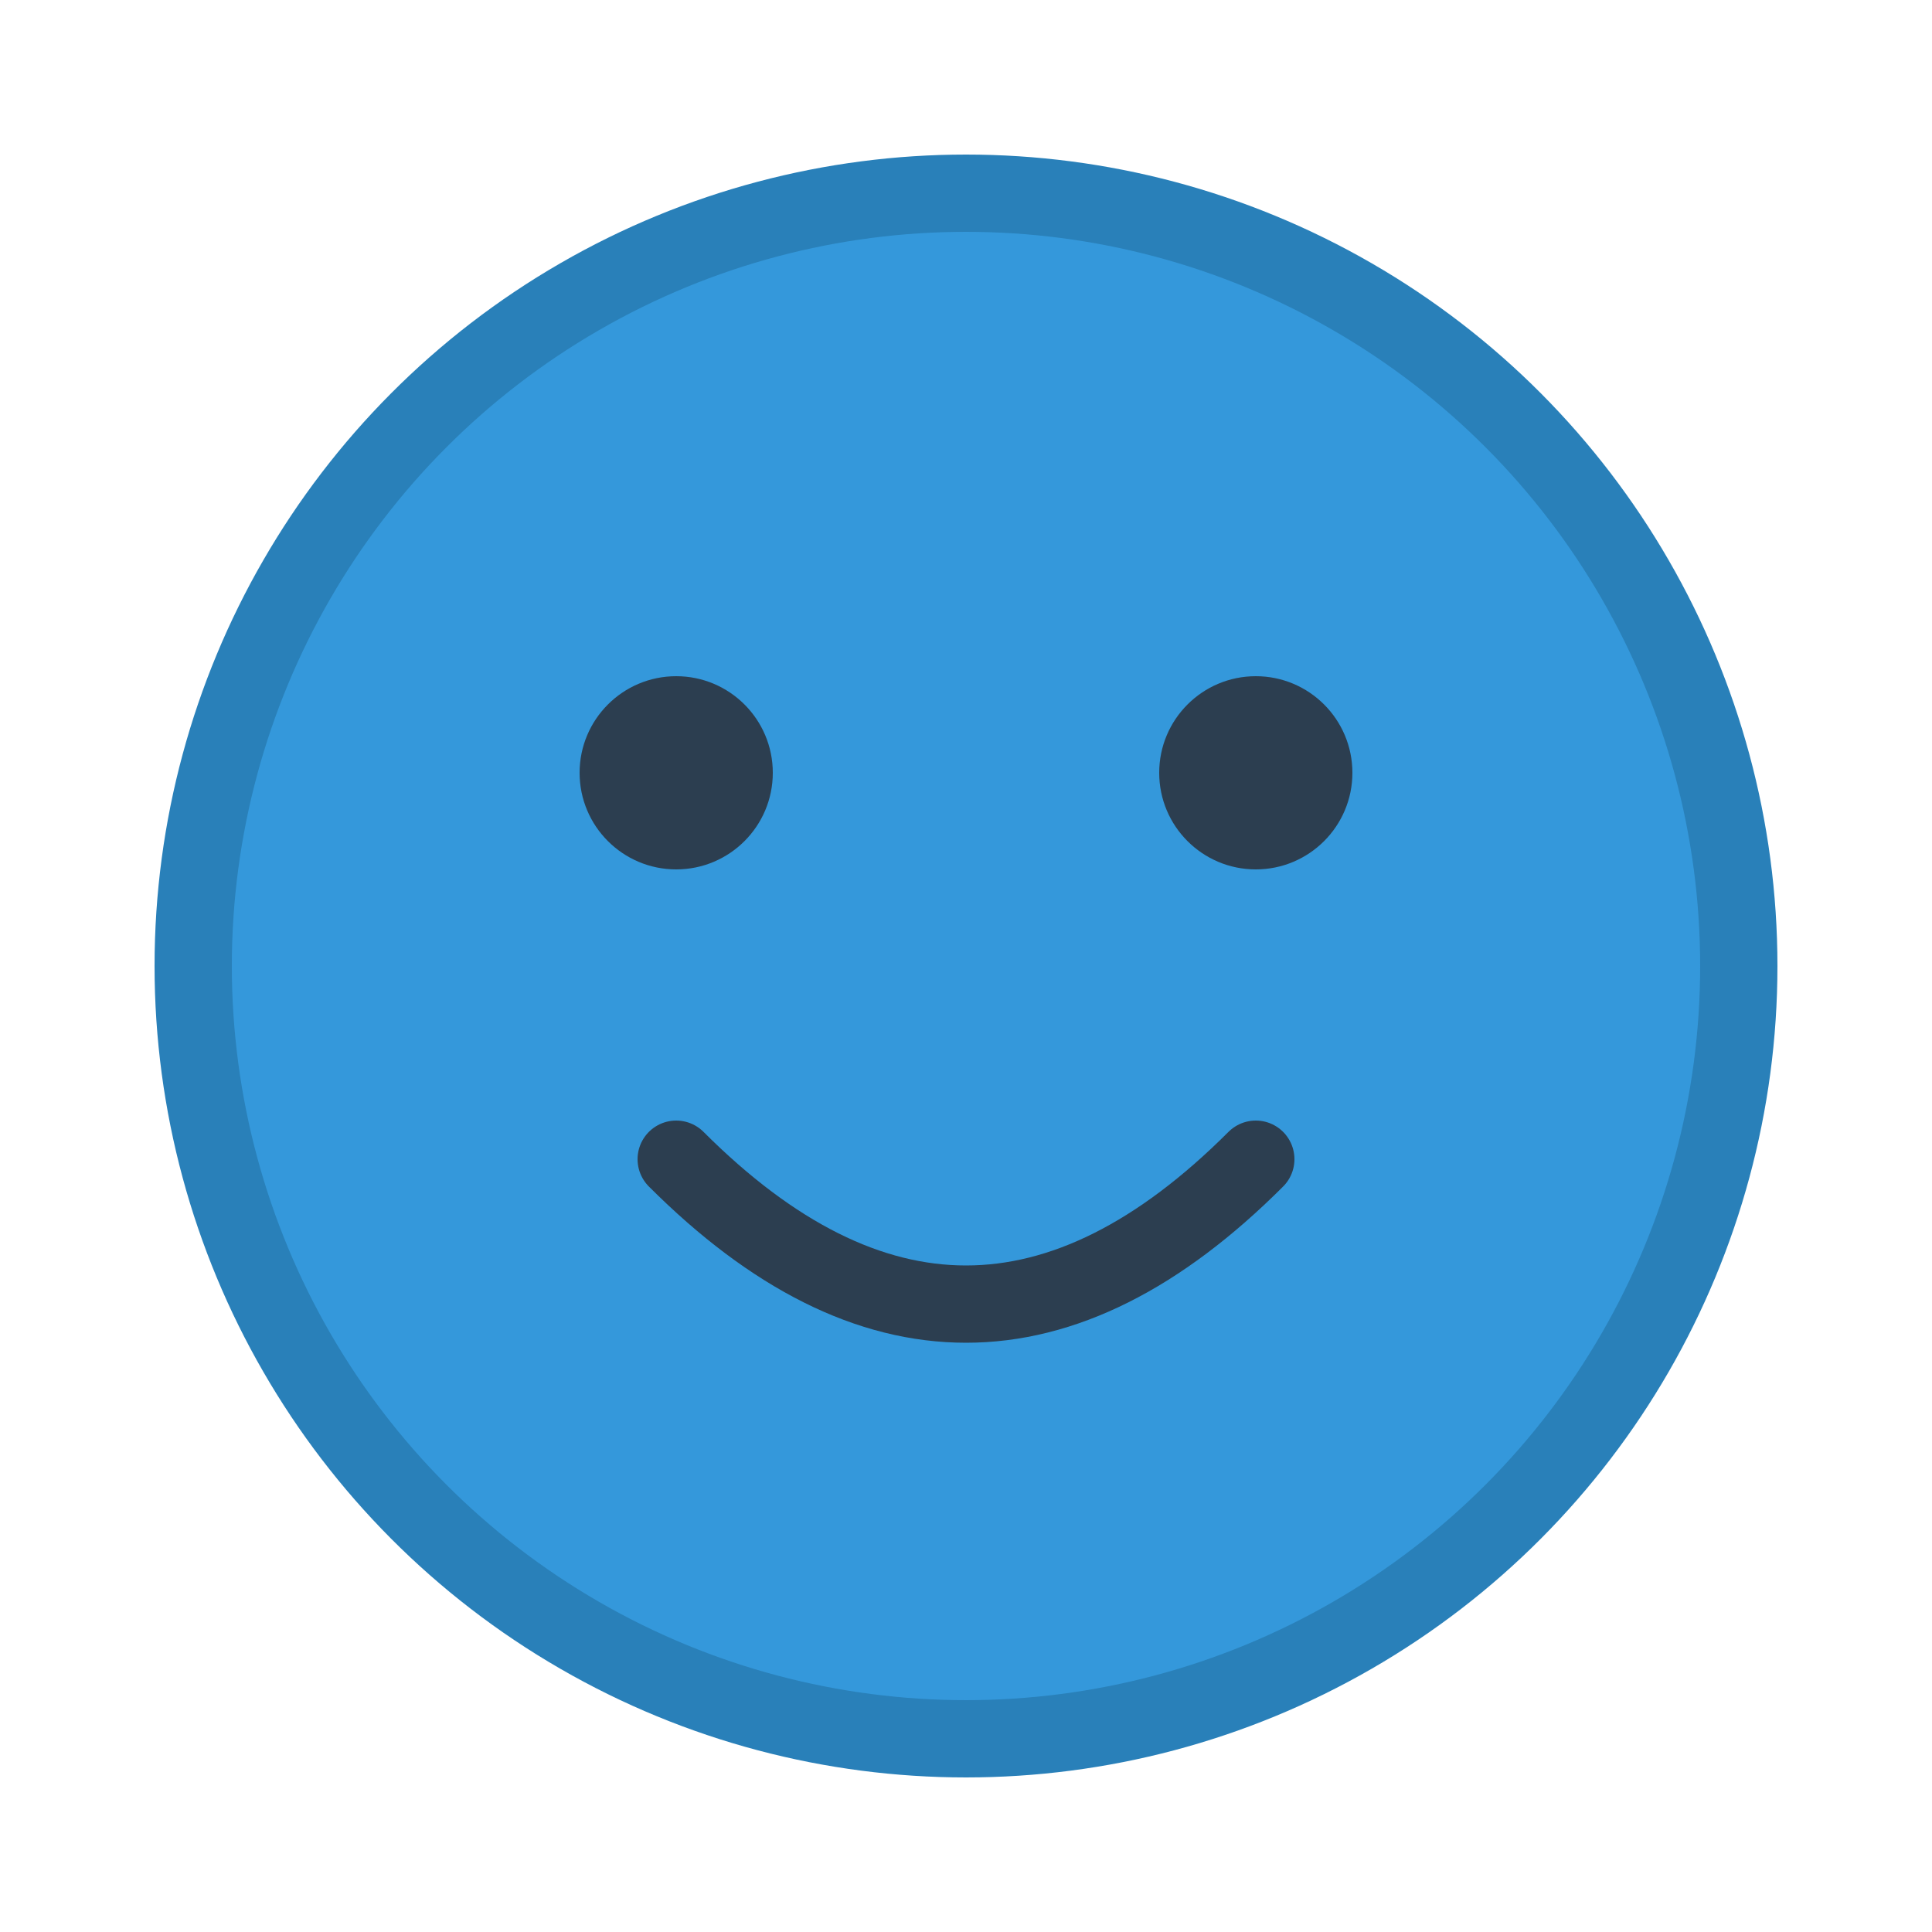 <?xml version="1.0" encoding="UTF-8" standalone="no"?>
<svg width="100" height="100" xmlns="http://www.w3.org/2000/svg">
  <circle cx="50" cy="50" r="40" fill="#3498db" stroke="#2980b9" stroke-width="4" stroke-linecap="round" stroke-linejoin="round"/>
  <!-- Simple face with smile -->
  <circle cx="35" cy="40" r="5" fill="#2c3e50"/>
  <circle cx="65" cy="40" r="5" fill="#2c3e50"/>
  <path d="M35,60 Q50,75 65,60" fill="none" stroke="#2c3e50" stroke-width="4" stroke-linecap="round"/>
</svg>
